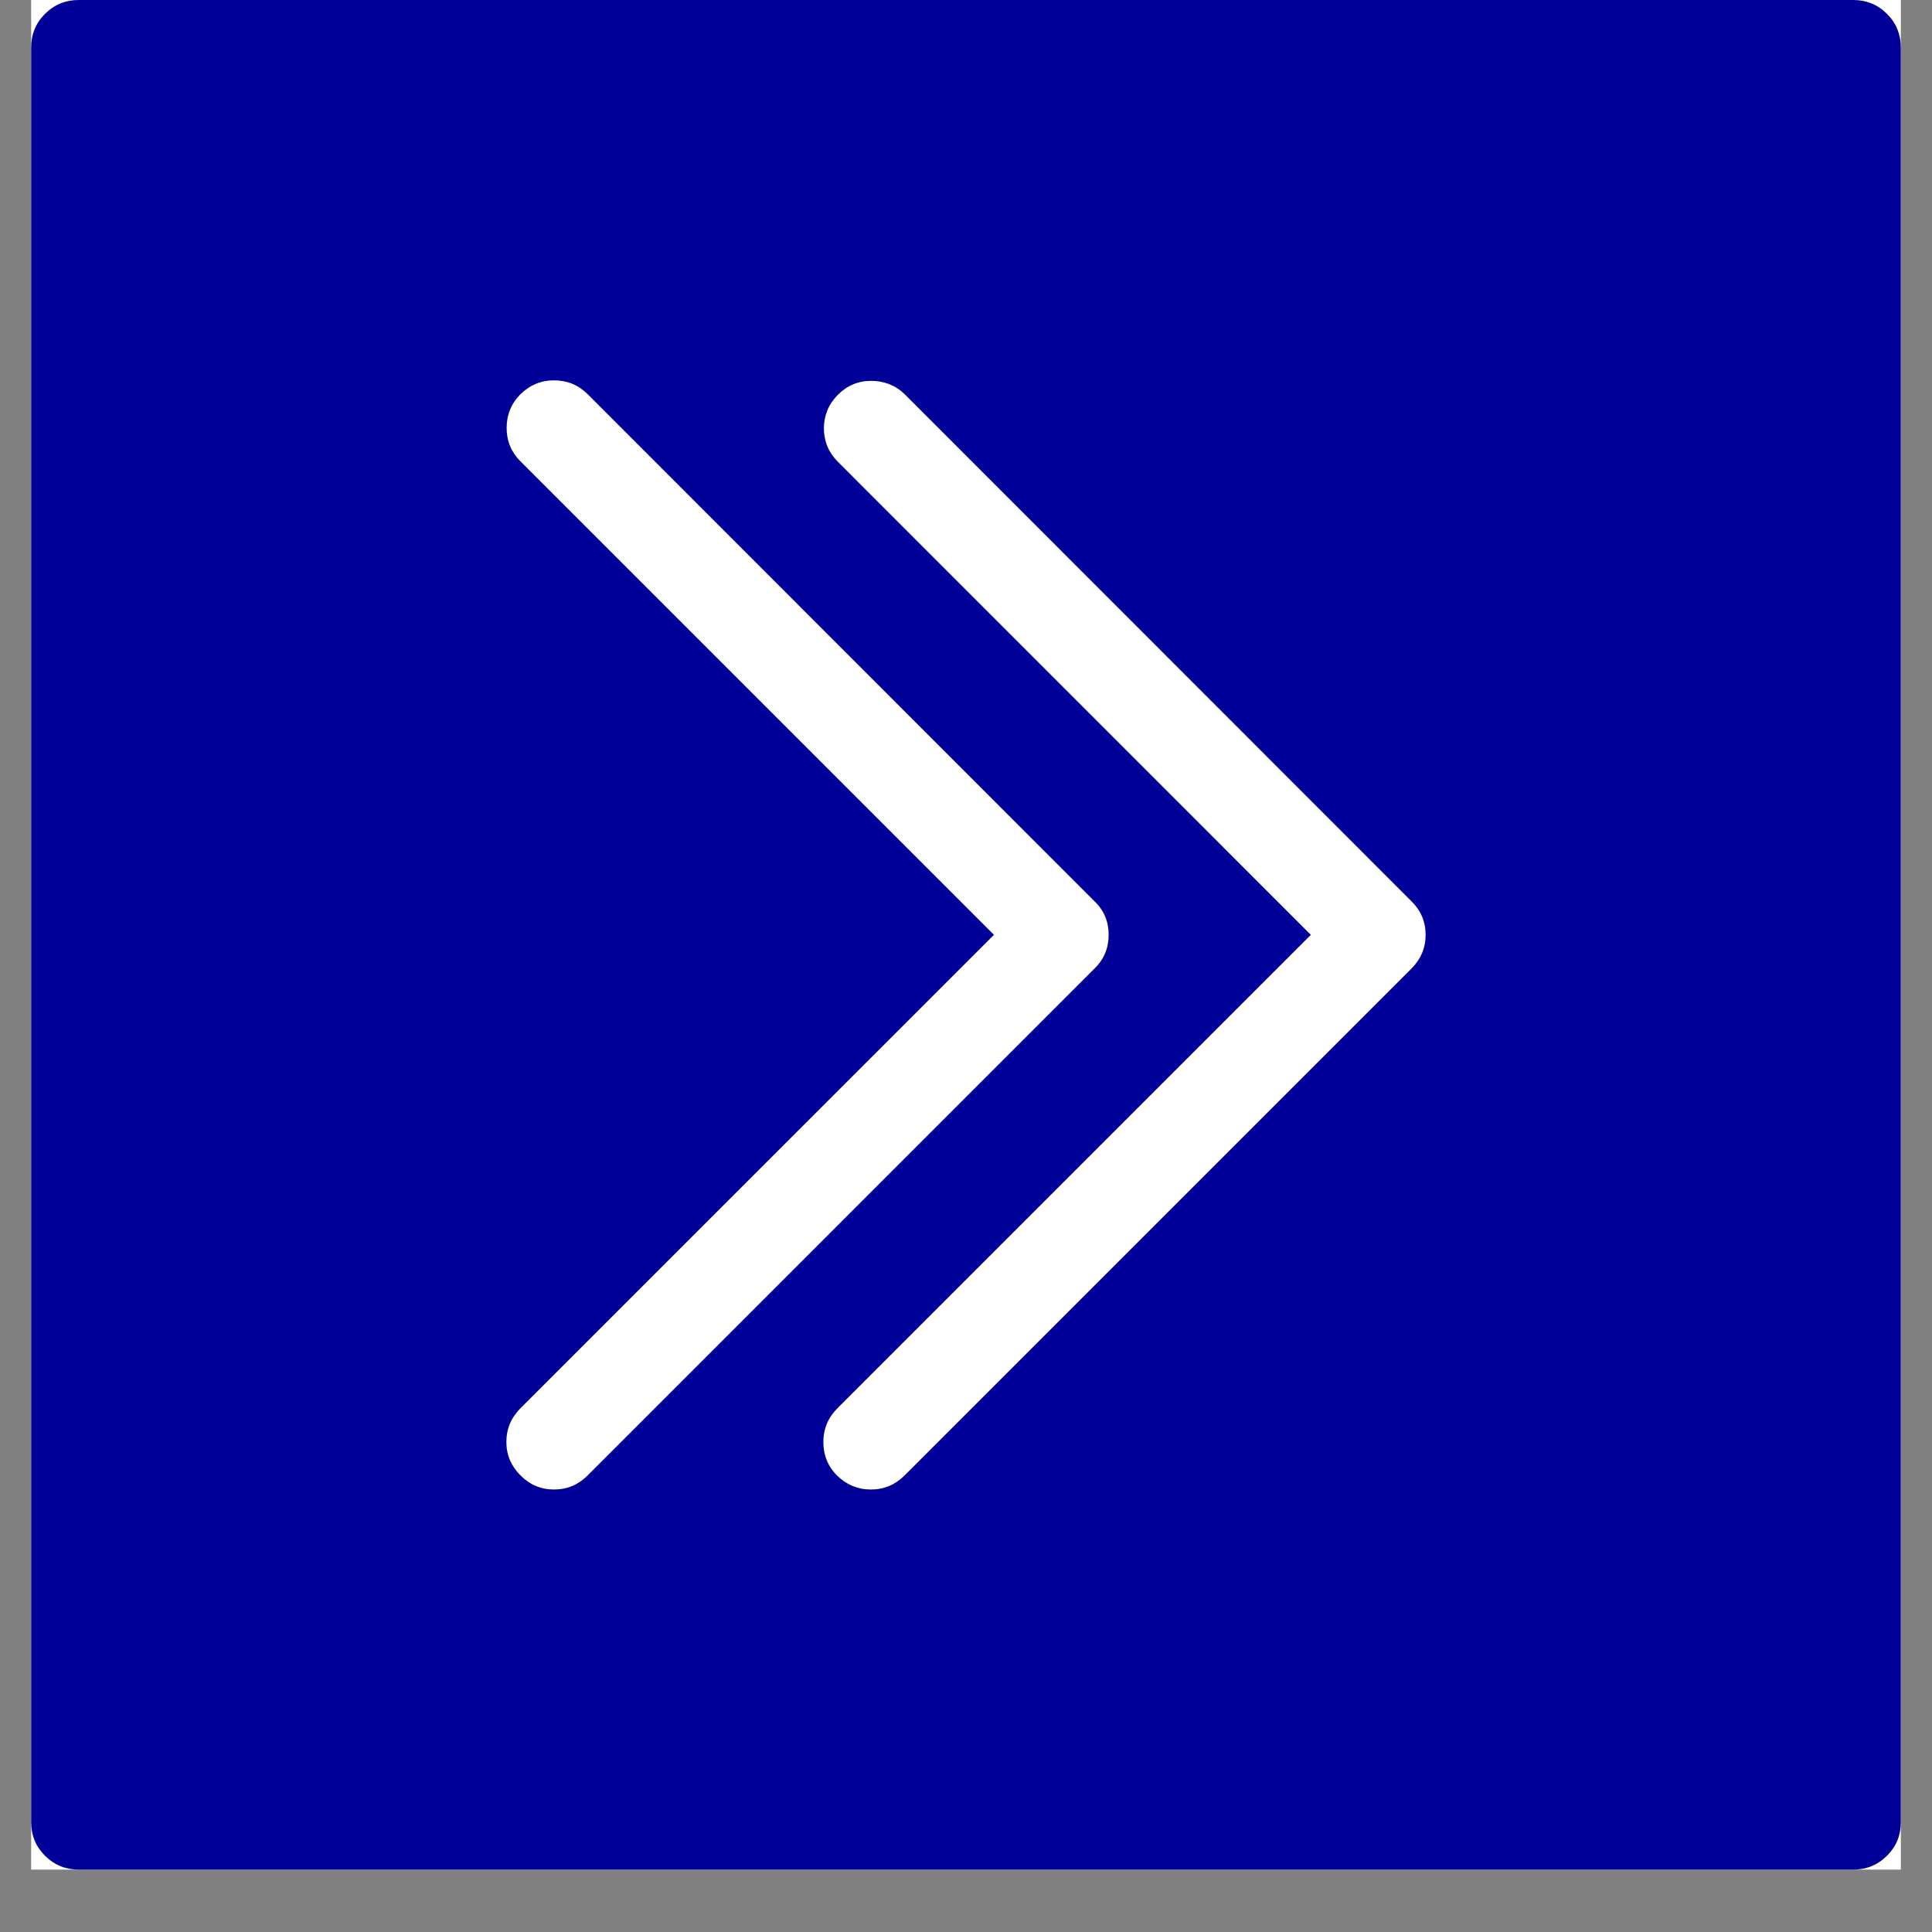 <svg xmlns="http://www.w3.org/2000/svg" xmlns:xlink="http://www.w3.org/1999/xlink" width="40" zoomAndPan="magnify" viewBox="0 0 30 30" height="40" preserveAspectRatio="xMidYMid meet" version="1.2"><rect x="0" y="0" width="30" height="30" fill="#808080" stroke="none"/><defs><clipPath id="f7022596b9"><path d="M 0.484 0 L 29.516 0 L 29.516 29.031 L 0.484 29.031 Z M 0.484 0 "/></clipPath></defs><g id="a6e4d88cf3"><g clip-rule="nonzero" clip-path="url(#f7022596b9)"><path style=" stroke:none;fill-rule:nonzero;fill:#ffffff;fill-opacity:1;" d="M 0.484 0 L 29.516 0 L 29.516 29.031 L 0.484 29.031 Z M 0.484 0 "/><path style=" stroke:none;fill-rule:nonzero;fill:#000099;fill-opacity:1;" d="M 28.777 0 L 1.223 0 C 1.02 0 0.844 0.07 0.699 0.215 C 0.555 0.359 0.484 0.535 0.484 0.738 L 0.484 28.293 C 0.484 28.5 0.555 28.672 0.699 28.816 C 0.844 28.961 1.02 29.031 1.223 29.031 L 28.777 29.031 C 28.98 29.031 29.156 28.961 29.301 28.816 C 29.445 28.672 29.516 28.5 29.516 28.293 L 29.516 0.738 C 29.516 0.535 29.445 0.359 29.301 0.215 C 29.156 0.07 28.98 0 28.777 0 Z M 8.082 22.91 C 7.938 22.766 7.863 22.594 7.863 22.391 C 7.863 22.184 7.938 22.012 8.082 21.867 L 15.434 14.516 L 8.082 7.164 C 7.938 7.02 7.867 6.848 7.867 6.645 C 7.867 6.441 7.938 6.266 8.082 6.121 C 8.227 5.98 8.398 5.906 8.602 5.906 C 8.809 5.906 8.98 5.977 9.125 6.121 L 16.996 13.996 C 17.145 14.137 17.215 14.312 17.215 14.516 C 17.215 14.719 17.145 14.895 16.996 15.039 L 9.125 22.91 C 8.98 23.055 8.809 23.129 8.602 23.129 C 8.398 23.129 8.227 23.055 8.082 22.91 Z M 21.918 15.039 L 14.047 22.91 C 13.902 23.055 13.727 23.129 13.523 23.129 C 13.32 23.129 13.145 23.055 13 22.914 C 12.855 22.77 12.785 22.594 12.785 22.391 C 12.785 22.188 12.859 22.012 13.004 21.867 L 20.355 14.516 L 13.004 7.164 C 12.863 7.02 12.793 6.848 12.793 6.645 C 12.797 6.445 12.867 6.273 13.012 6.129 C 13.152 5.988 13.324 5.914 13.527 5.914 C 13.727 5.914 13.902 5.98 14.047 6.121 L 21.918 13.996 C 22.062 14.137 22.137 14.312 22.137 14.516 C 22.137 14.719 22.062 14.895 21.918 15.039 Z M 21.918 15.039 "/></g></g></svg>